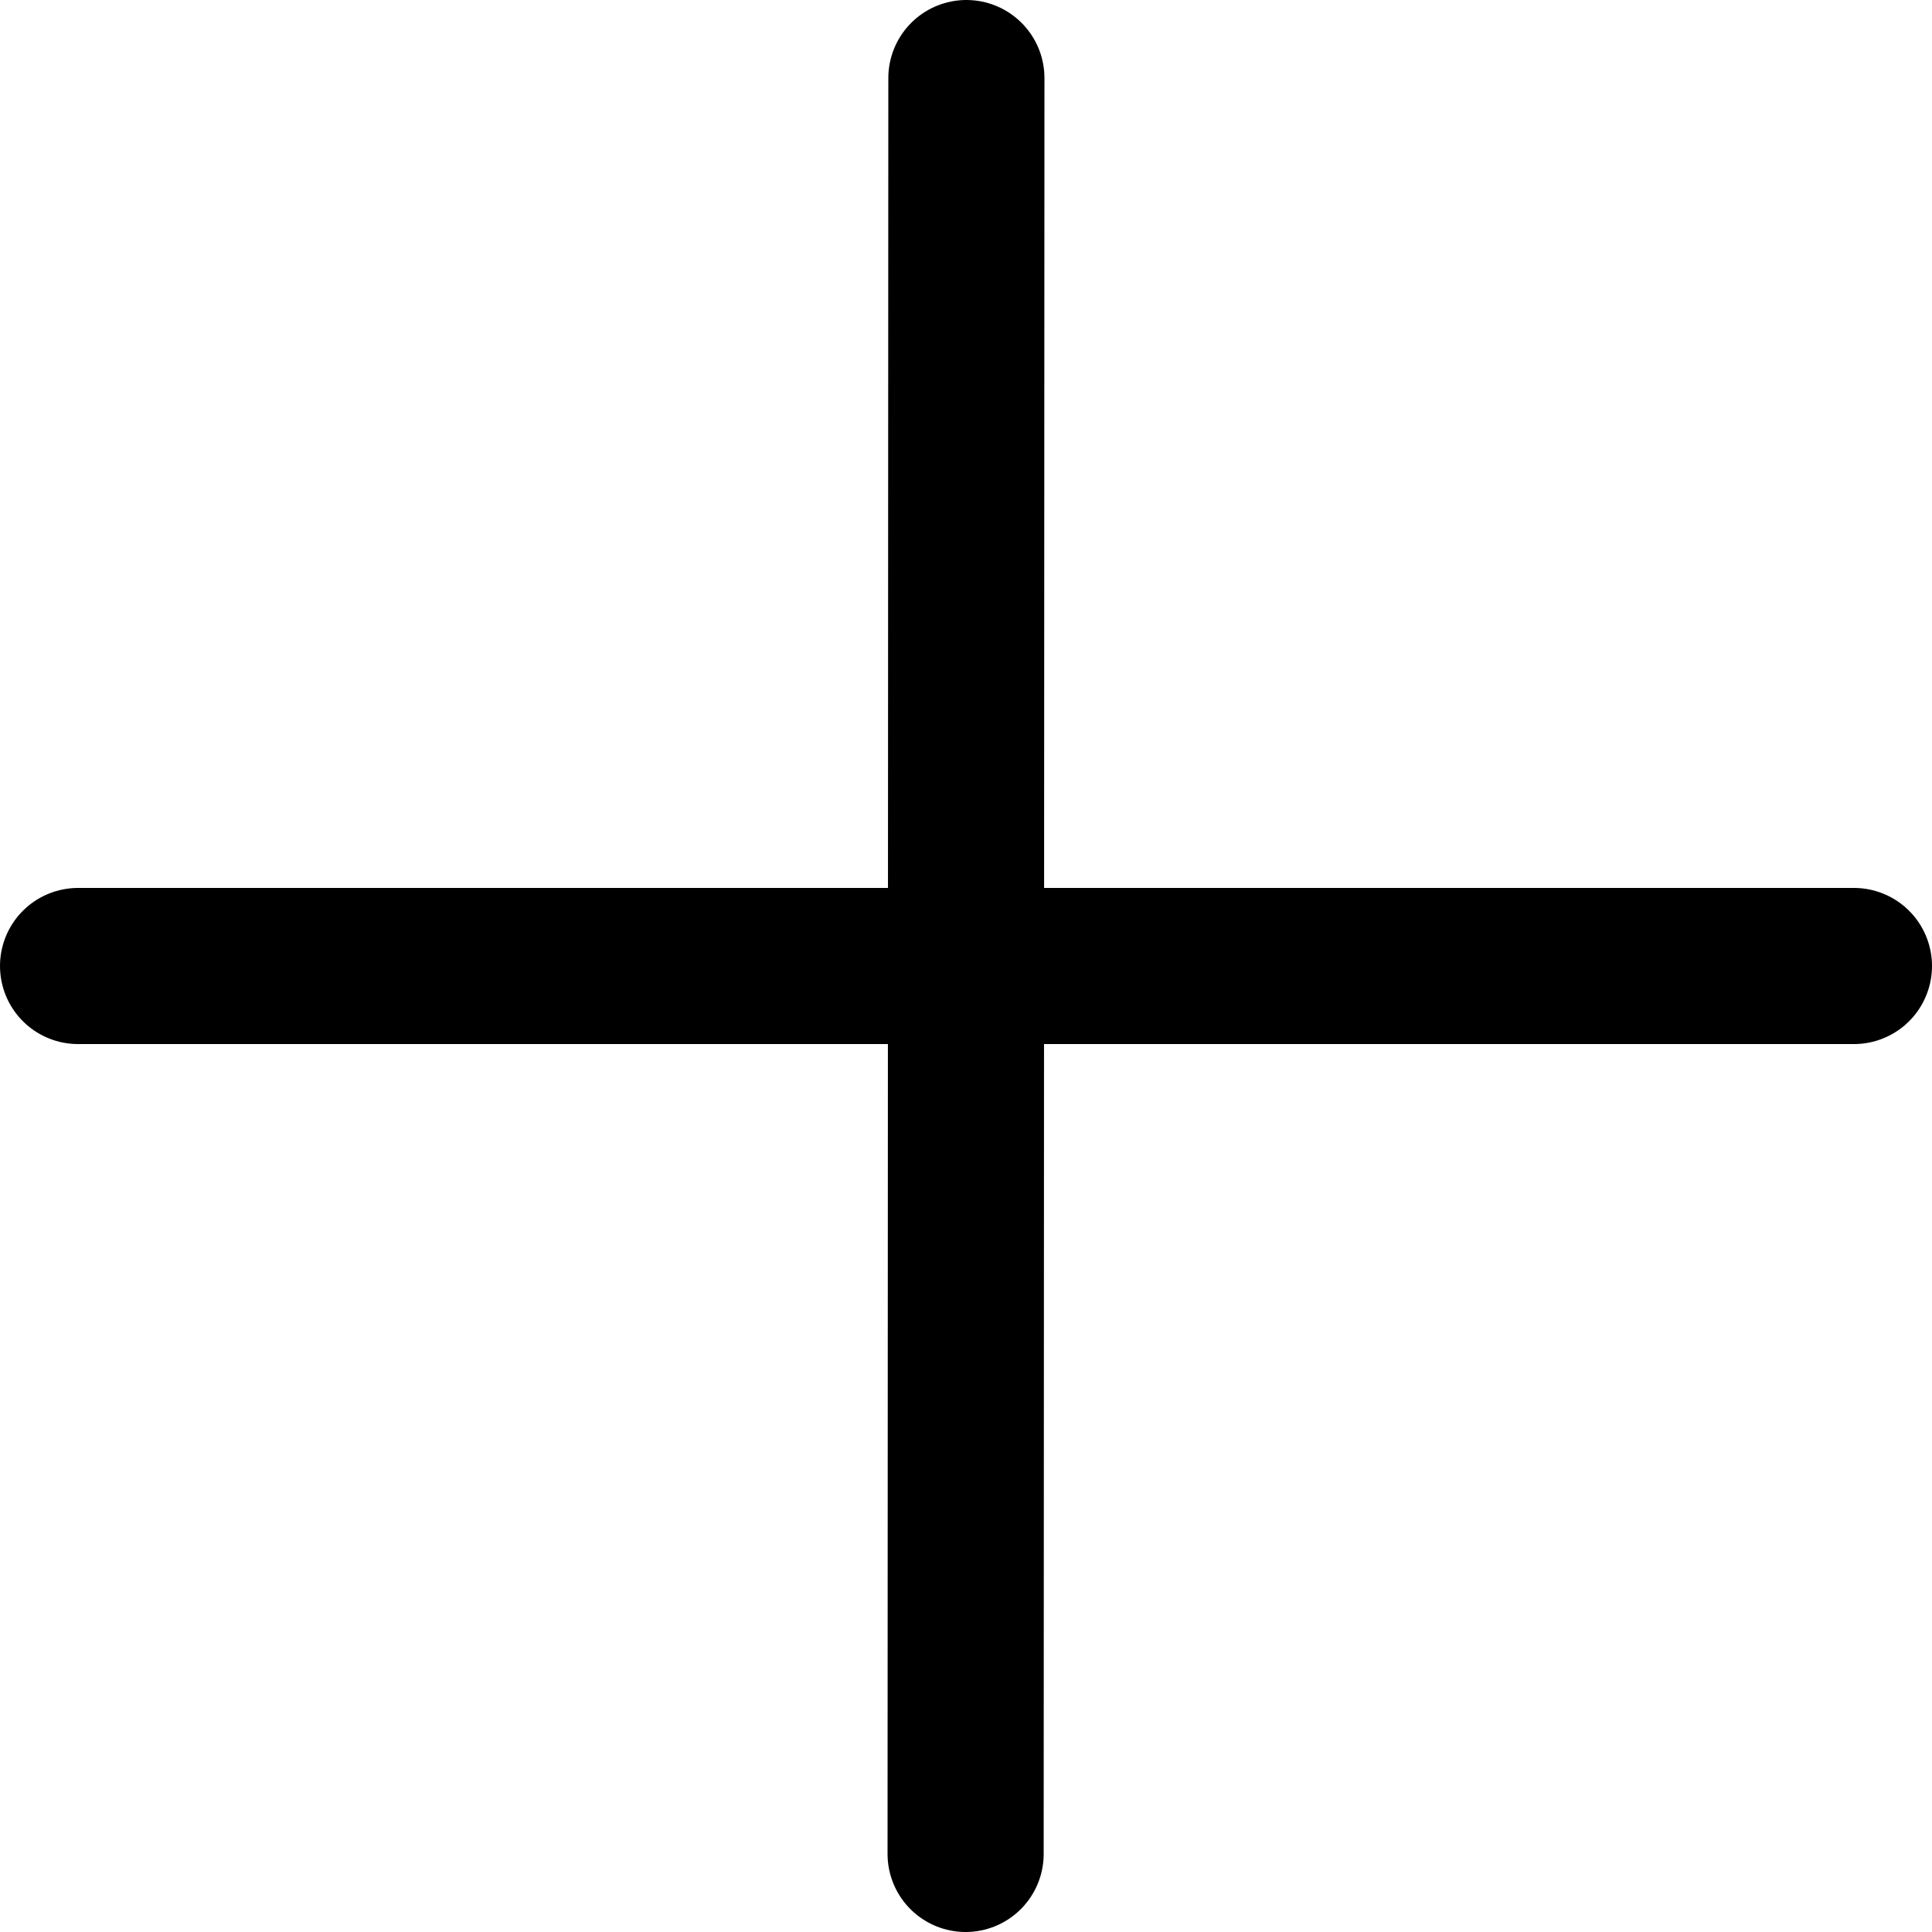 <svg xmlns="http://www.w3.org/2000/svg" viewBox="0 0 99 99"><defs><style>.cls-1{fill:#f6e4e3;stroke:#000;stroke-linecap:round;stroke-miterlimit:10;stroke-width:8px;}</style></defs><title>Asset 9</title><g id="Layer_2" data-name="Layer 2"><g id="Layer_1-2" data-name="Layer 1"><line class="cls-1" x1="4" y1="49.5" x2="95" y2="49.5"/><line class="cls-1" x1="49.52" y1="4" x2="49.48" y2="95"/></g></g></svg>